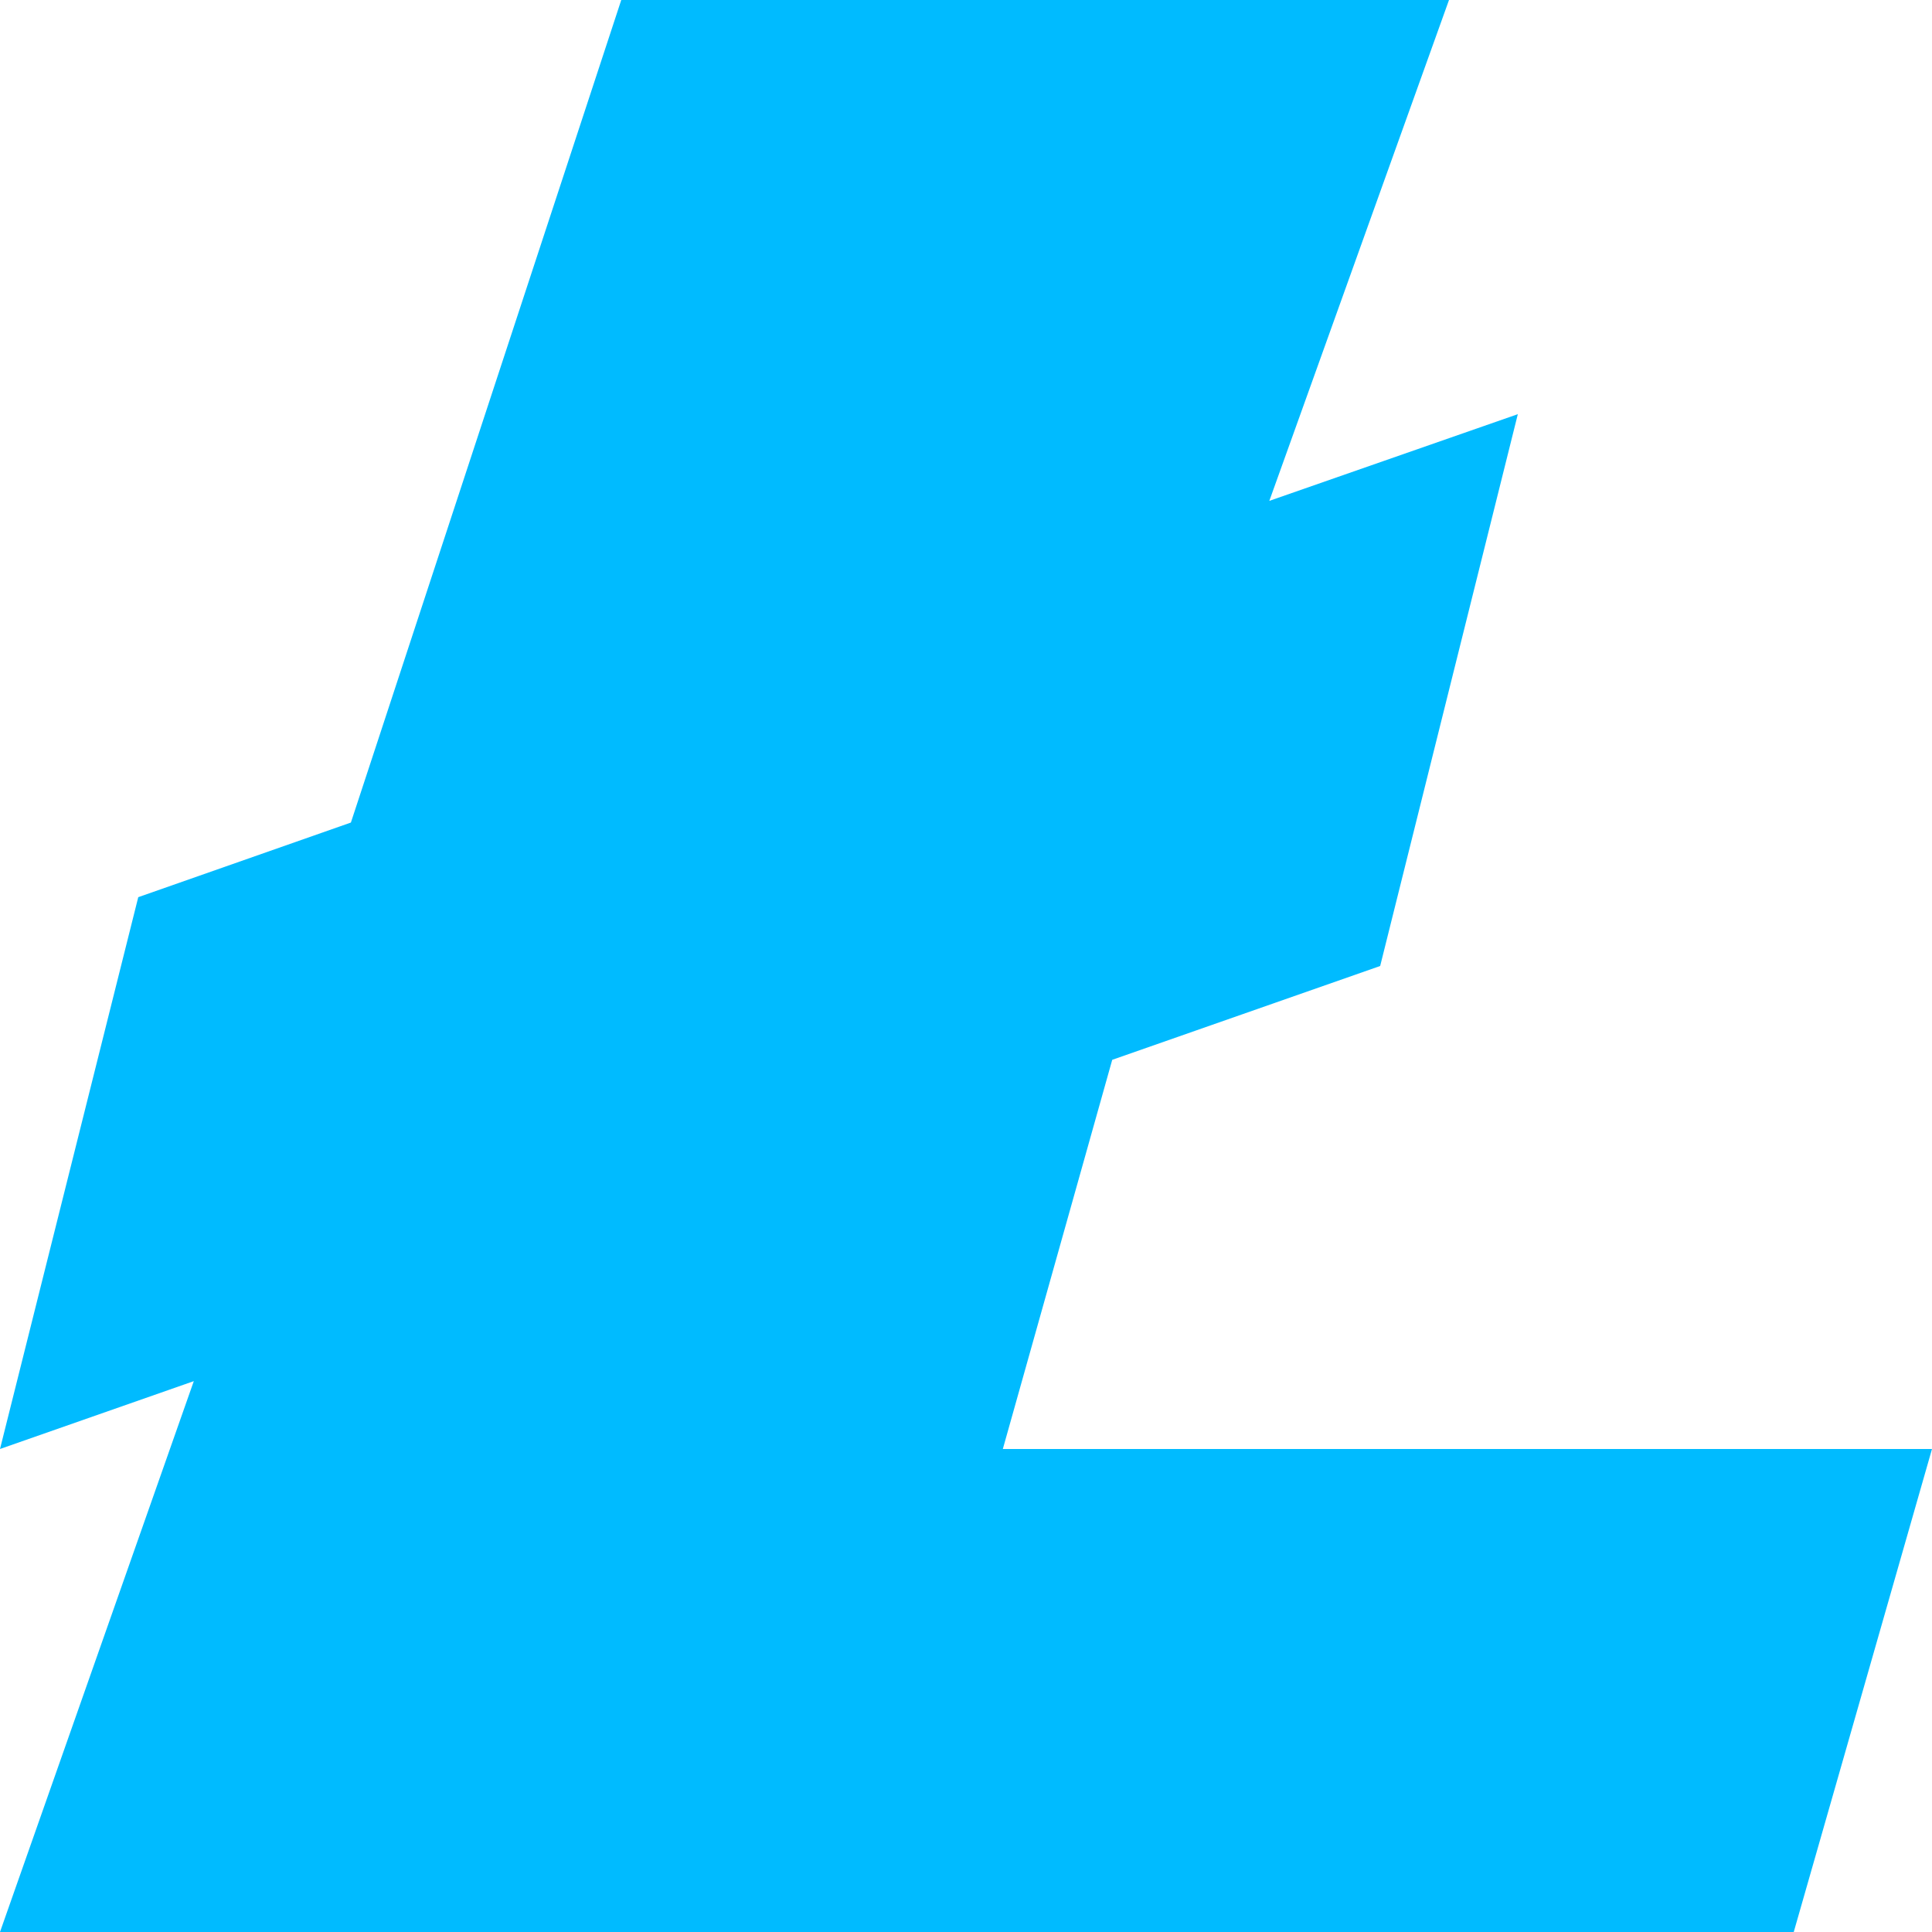 
<svg xmlns="http://www.w3.org/2000/svg" xmlns:xlink="http://www.w3.org/1999/xlink" width="16px" height="16px" viewBox="0 0 16 16" version="1.1">
<g id="surface1">
<path style=" stroke:none;fill-rule:nonzero;fill:#00bbff;fill-opacity:1;" d="M 5.145 0 L 2.906 6.812 L 1.145 7.43 L 0 12 L 1.605 11.438 L 0 16 L 14.855 16 L 16 12 L 8.305 12 L 9.211 8.777 L 11.43 8 L 12.57 3.43 L 10.512 4.148 L 12 0 Z M 5.145 0 "/>
</g>
</svg>

